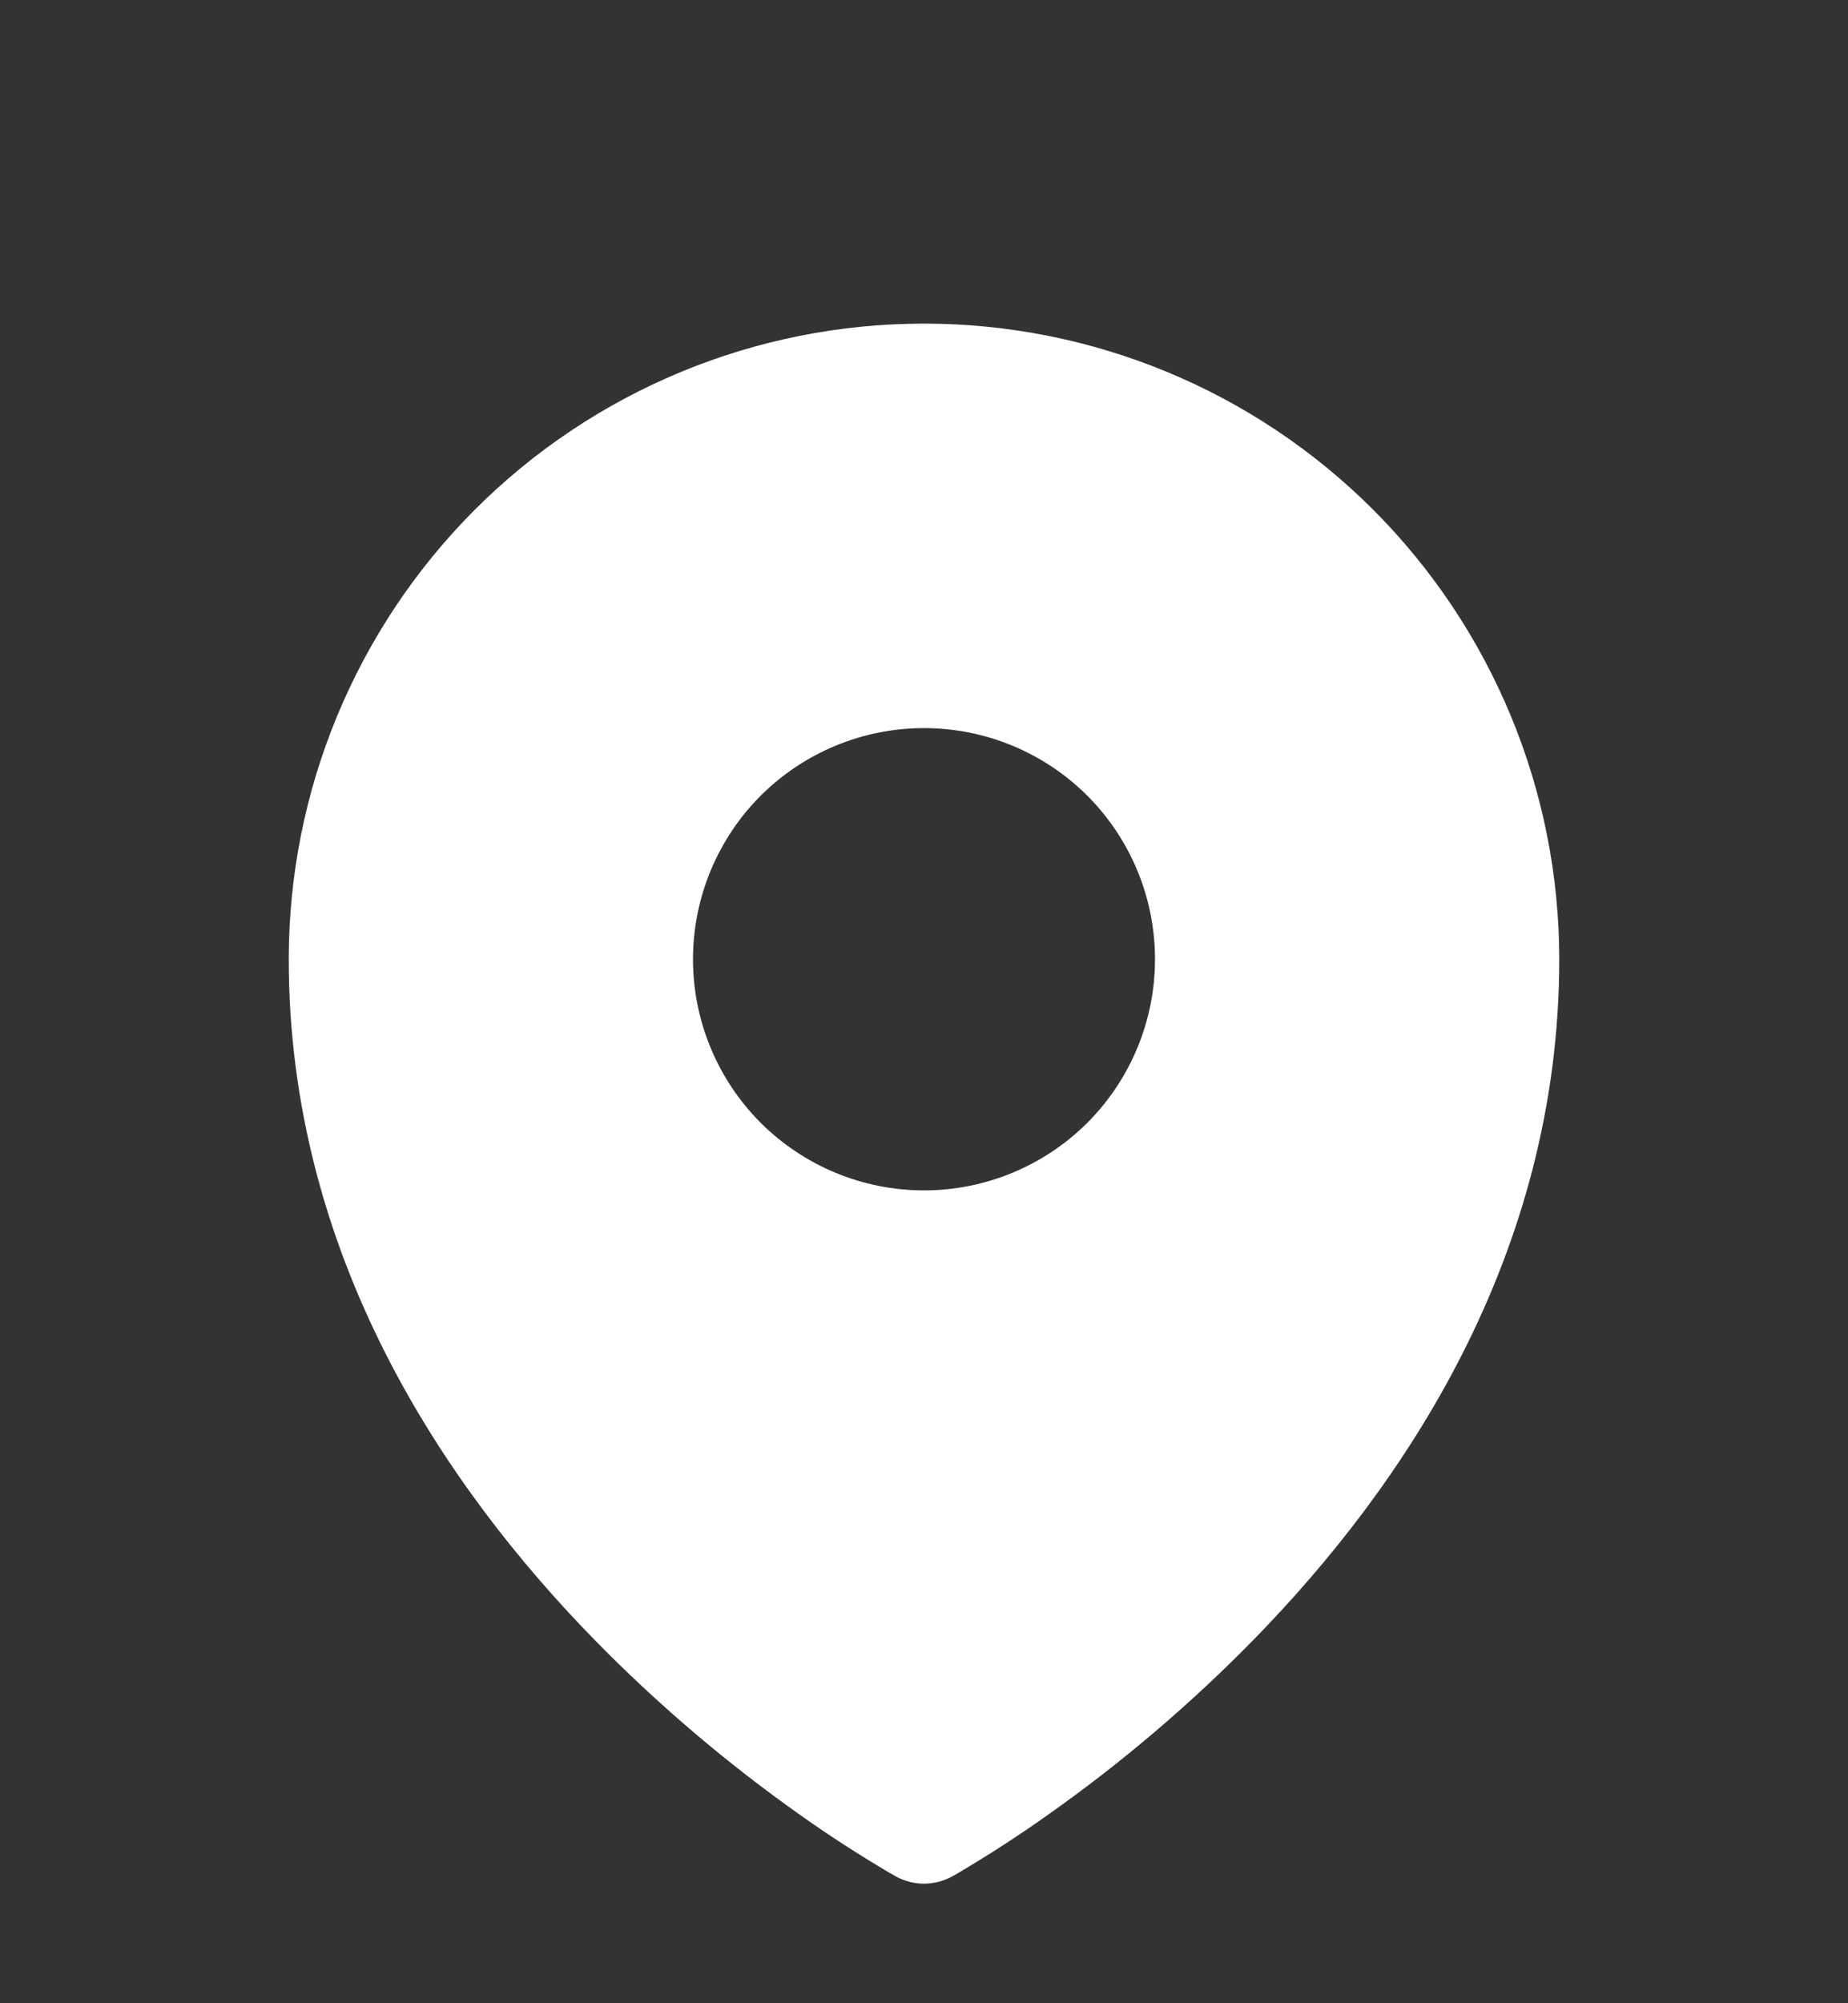 <svg width="12" height="13" viewBox="0 0 12 13" fill="none" xmlns="http://www.w3.org/2000/svg">
<rect x="0" y="0" width="12" height="13" fill="#333333" stroke="none"/>
<g id="Frame" clip-path="url(#clip0_168_177)">
<path id="Vector" fill-rule="evenodd" clip-rule="evenodd" d="M5.77 12.15L5.805 12.17L5.819 12.178C5.875 12.208 5.937 12.224 6 12.224C6.063 12.224 6.125 12.208 6.181 12.178L6.194 12.171L6.23 12.15C6.426 12.034 6.616 11.911 6.802 11.779C7.283 11.44 7.732 11.058 8.143 10.638C9.116 9.643 10.125 8.148 10.125 6.225C10.125 5.131 9.69 4.082 8.917 3.308C8.143 2.534 7.094 2.1 6 2.1C4.906 2.1 3.857 2.534 3.083 3.308C2.31 4.082 1.875 5.131 1.875 6.225C1.875 8.148 2.885 9.643 3.857 10.638C4.268 11.058 4.717 11.44 5.197 11.779C5.383 11.911 5.574 12.034 5.77 12.15ZM6 7.725C6.398 7.725 6.779 7.567 7.061 7.286C7.342 7.004 7.5 6.623 7.5 6.225C7.5 5.827 7.342 5.446 7.061 5.164C6.779 4.883 6.398 4.725 6 4.725C5.602 4.725 5.221 4.883 4.939 5.164C4.658 5.446 4.5 5.827 4.5 6.225C4.5 6.623 4.658 7.004 4.939 7.286C5.221 7.567 5.602 7.725 6 7.725Z" fill="white"/>
</g>
<defs>
<clipPath id="clip0_168_177">
<rect width="12" height="12" fill="white" transform="translate(0 0.975)"/>
</clipPath>
</defs>
</svg>
